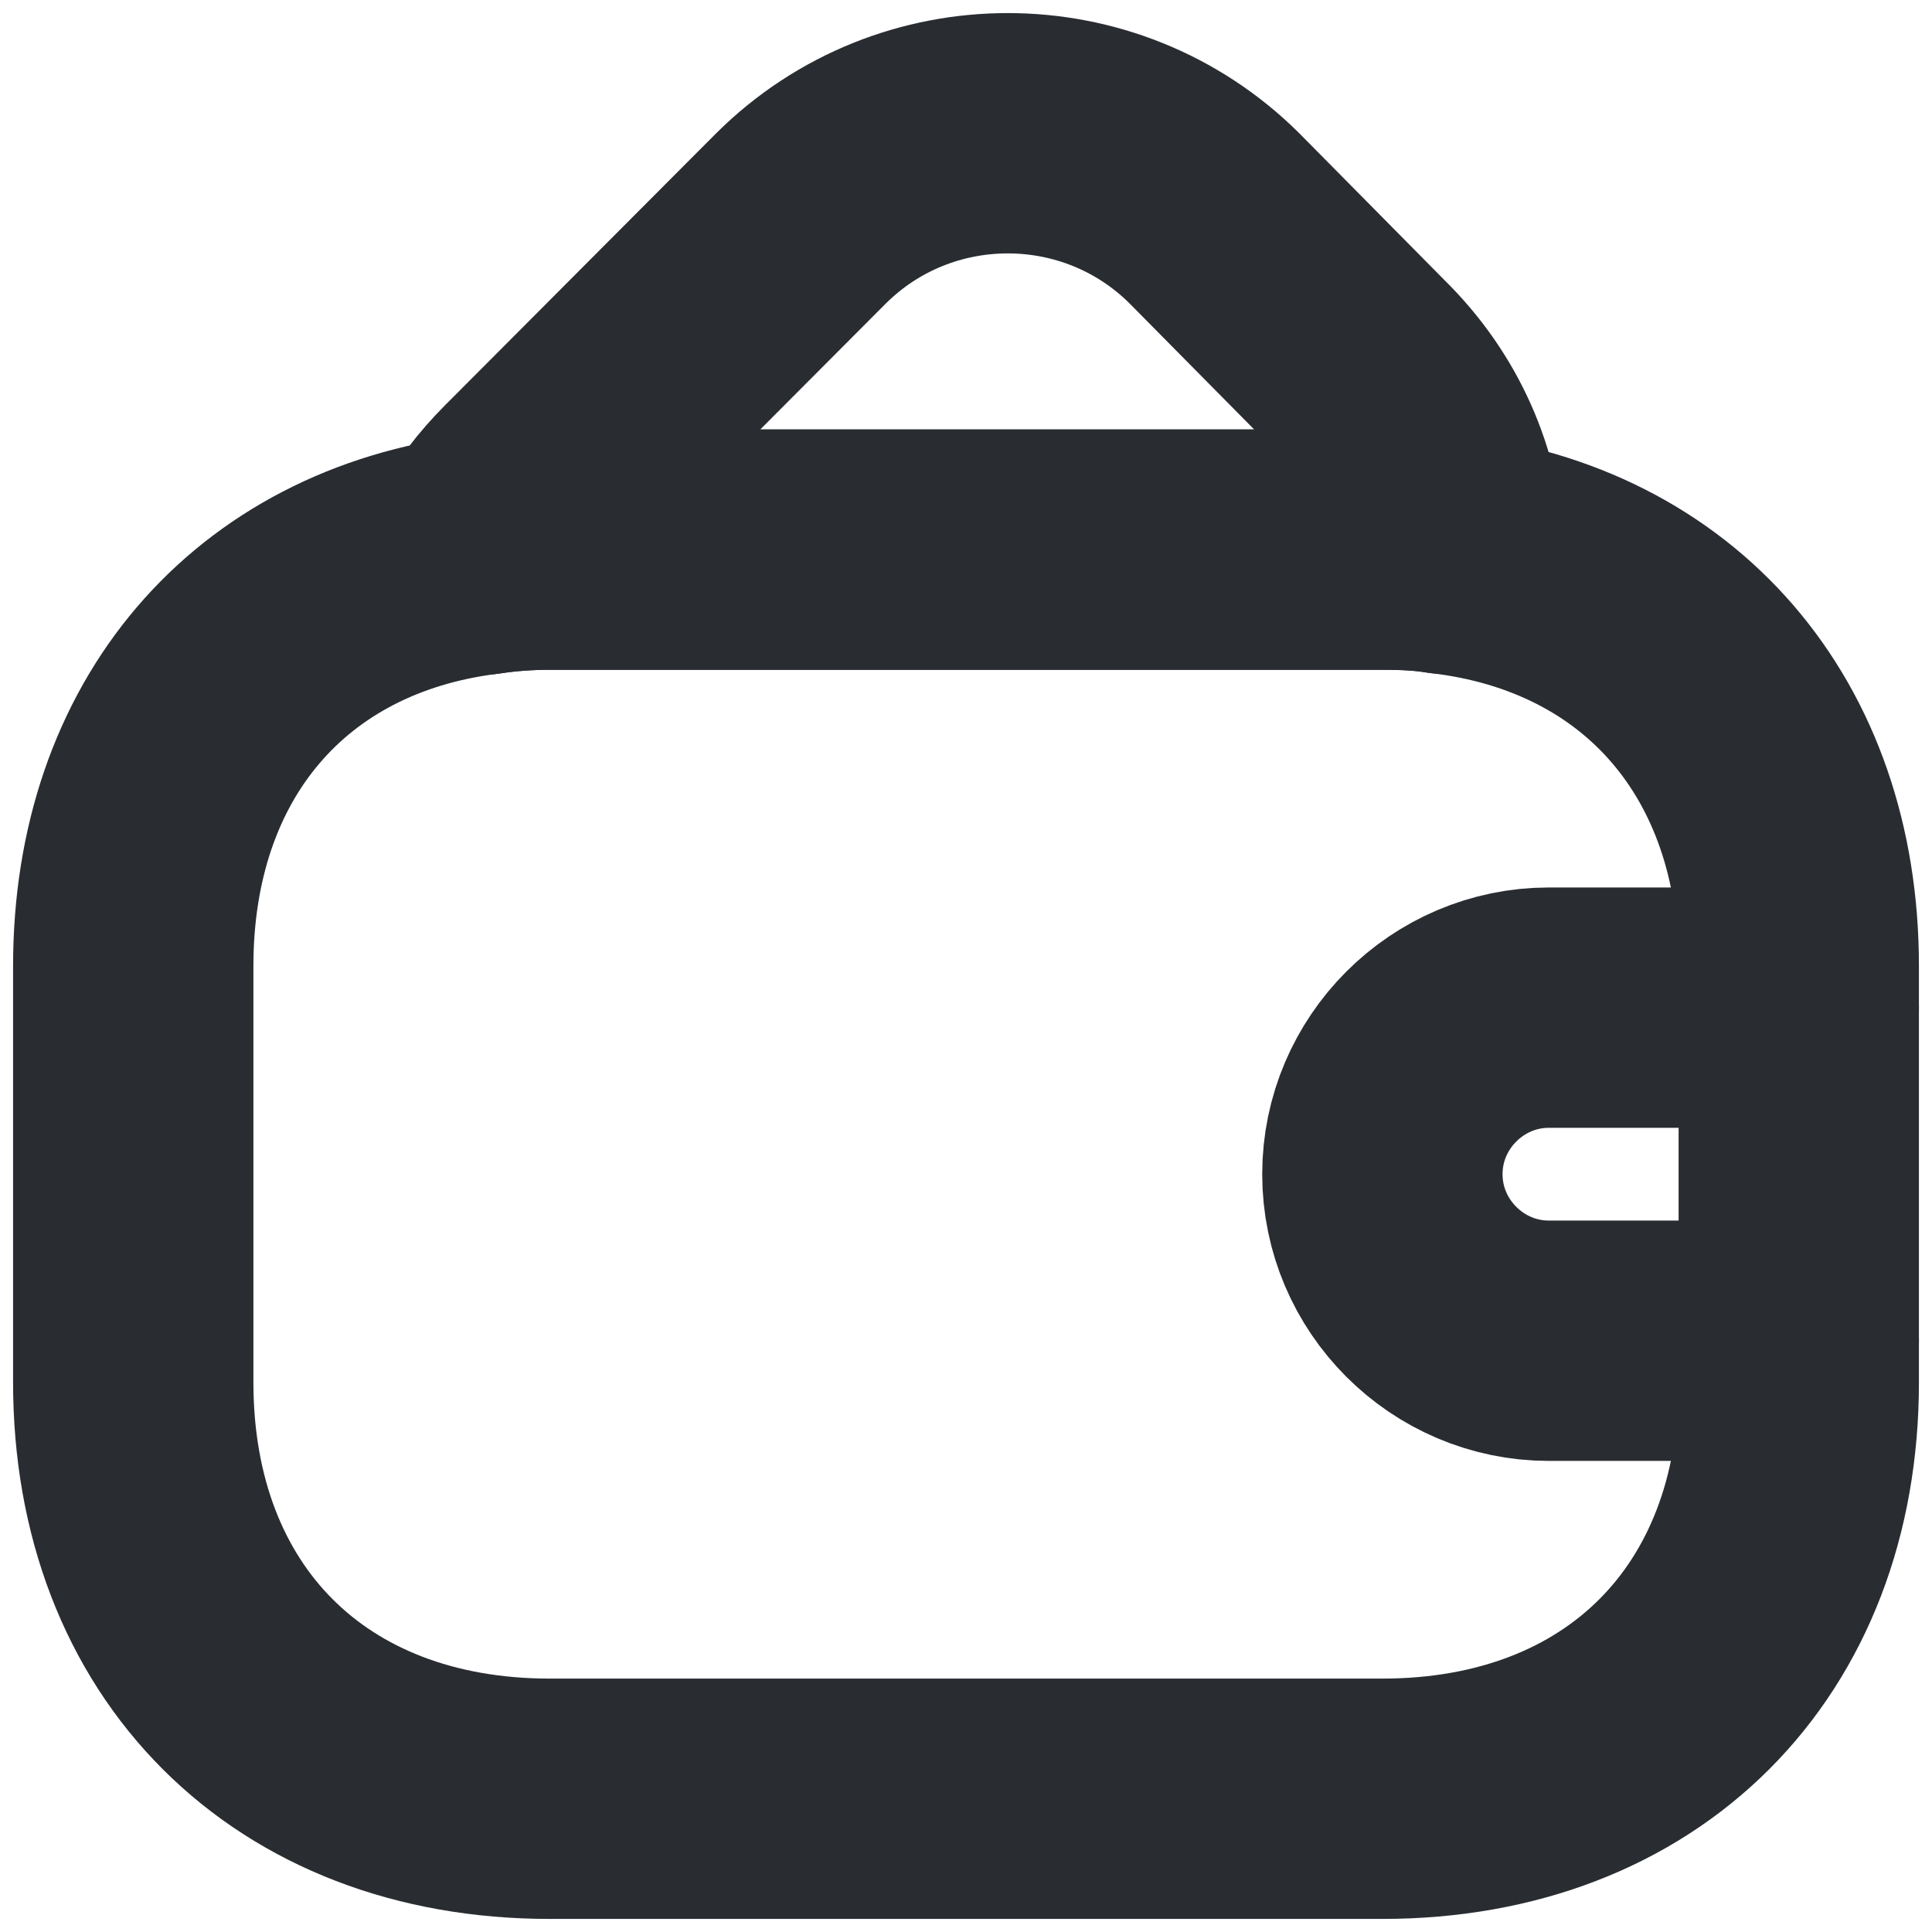 <svg width="58" height="58" viewBox="0 0 58 58" fill="none" xmlns="http://www.w3.org/2000/svg">
<path d="M54 29V41.5C54 49 49 54 41.5 54H16.5C9 54 4 49 4 41.5V29C4 22.2 8.1 17.45 14.475 16.65C15.125 16.55 15.8 16.5 16.5 16.5H41.5C42.15 16.5 42.775 16.525 43.375 16.625C49.825 17.375 54 22.15 54 29Z" stroke="#292D32" stroke-width="7.215" stroke-linecap="round" stroke-linejoin="round"/>
<path d="M43.379 16.625C42.779 16.525 42.154 16.5 41.504 16.5H16.503C15.803 16.5 15.129 16.55 14.479 16.65C14.829 15.95 15.329 15.3 15.928 14.7L24.053 6.55C27.479 3.15 33.029 3.15 36.453 6.55L40.828 10.975C42.428 12.55 43.279 14.55 43.379 16.625Z" stroke="#292D32" stroke-width="7.215" stroke-linecap="round" stroke-linejoin="round"/>
<path d="M54 30.25H46.5C43.75 30.25 41.5 32.5 41.5 35.25C41.5 38 43.75 40.25 46.5 40.25H54" stroke="#292D32" stroke-width="7.215" stroke-linecap="round" stroke-linejoin="round"/>
</svg>

